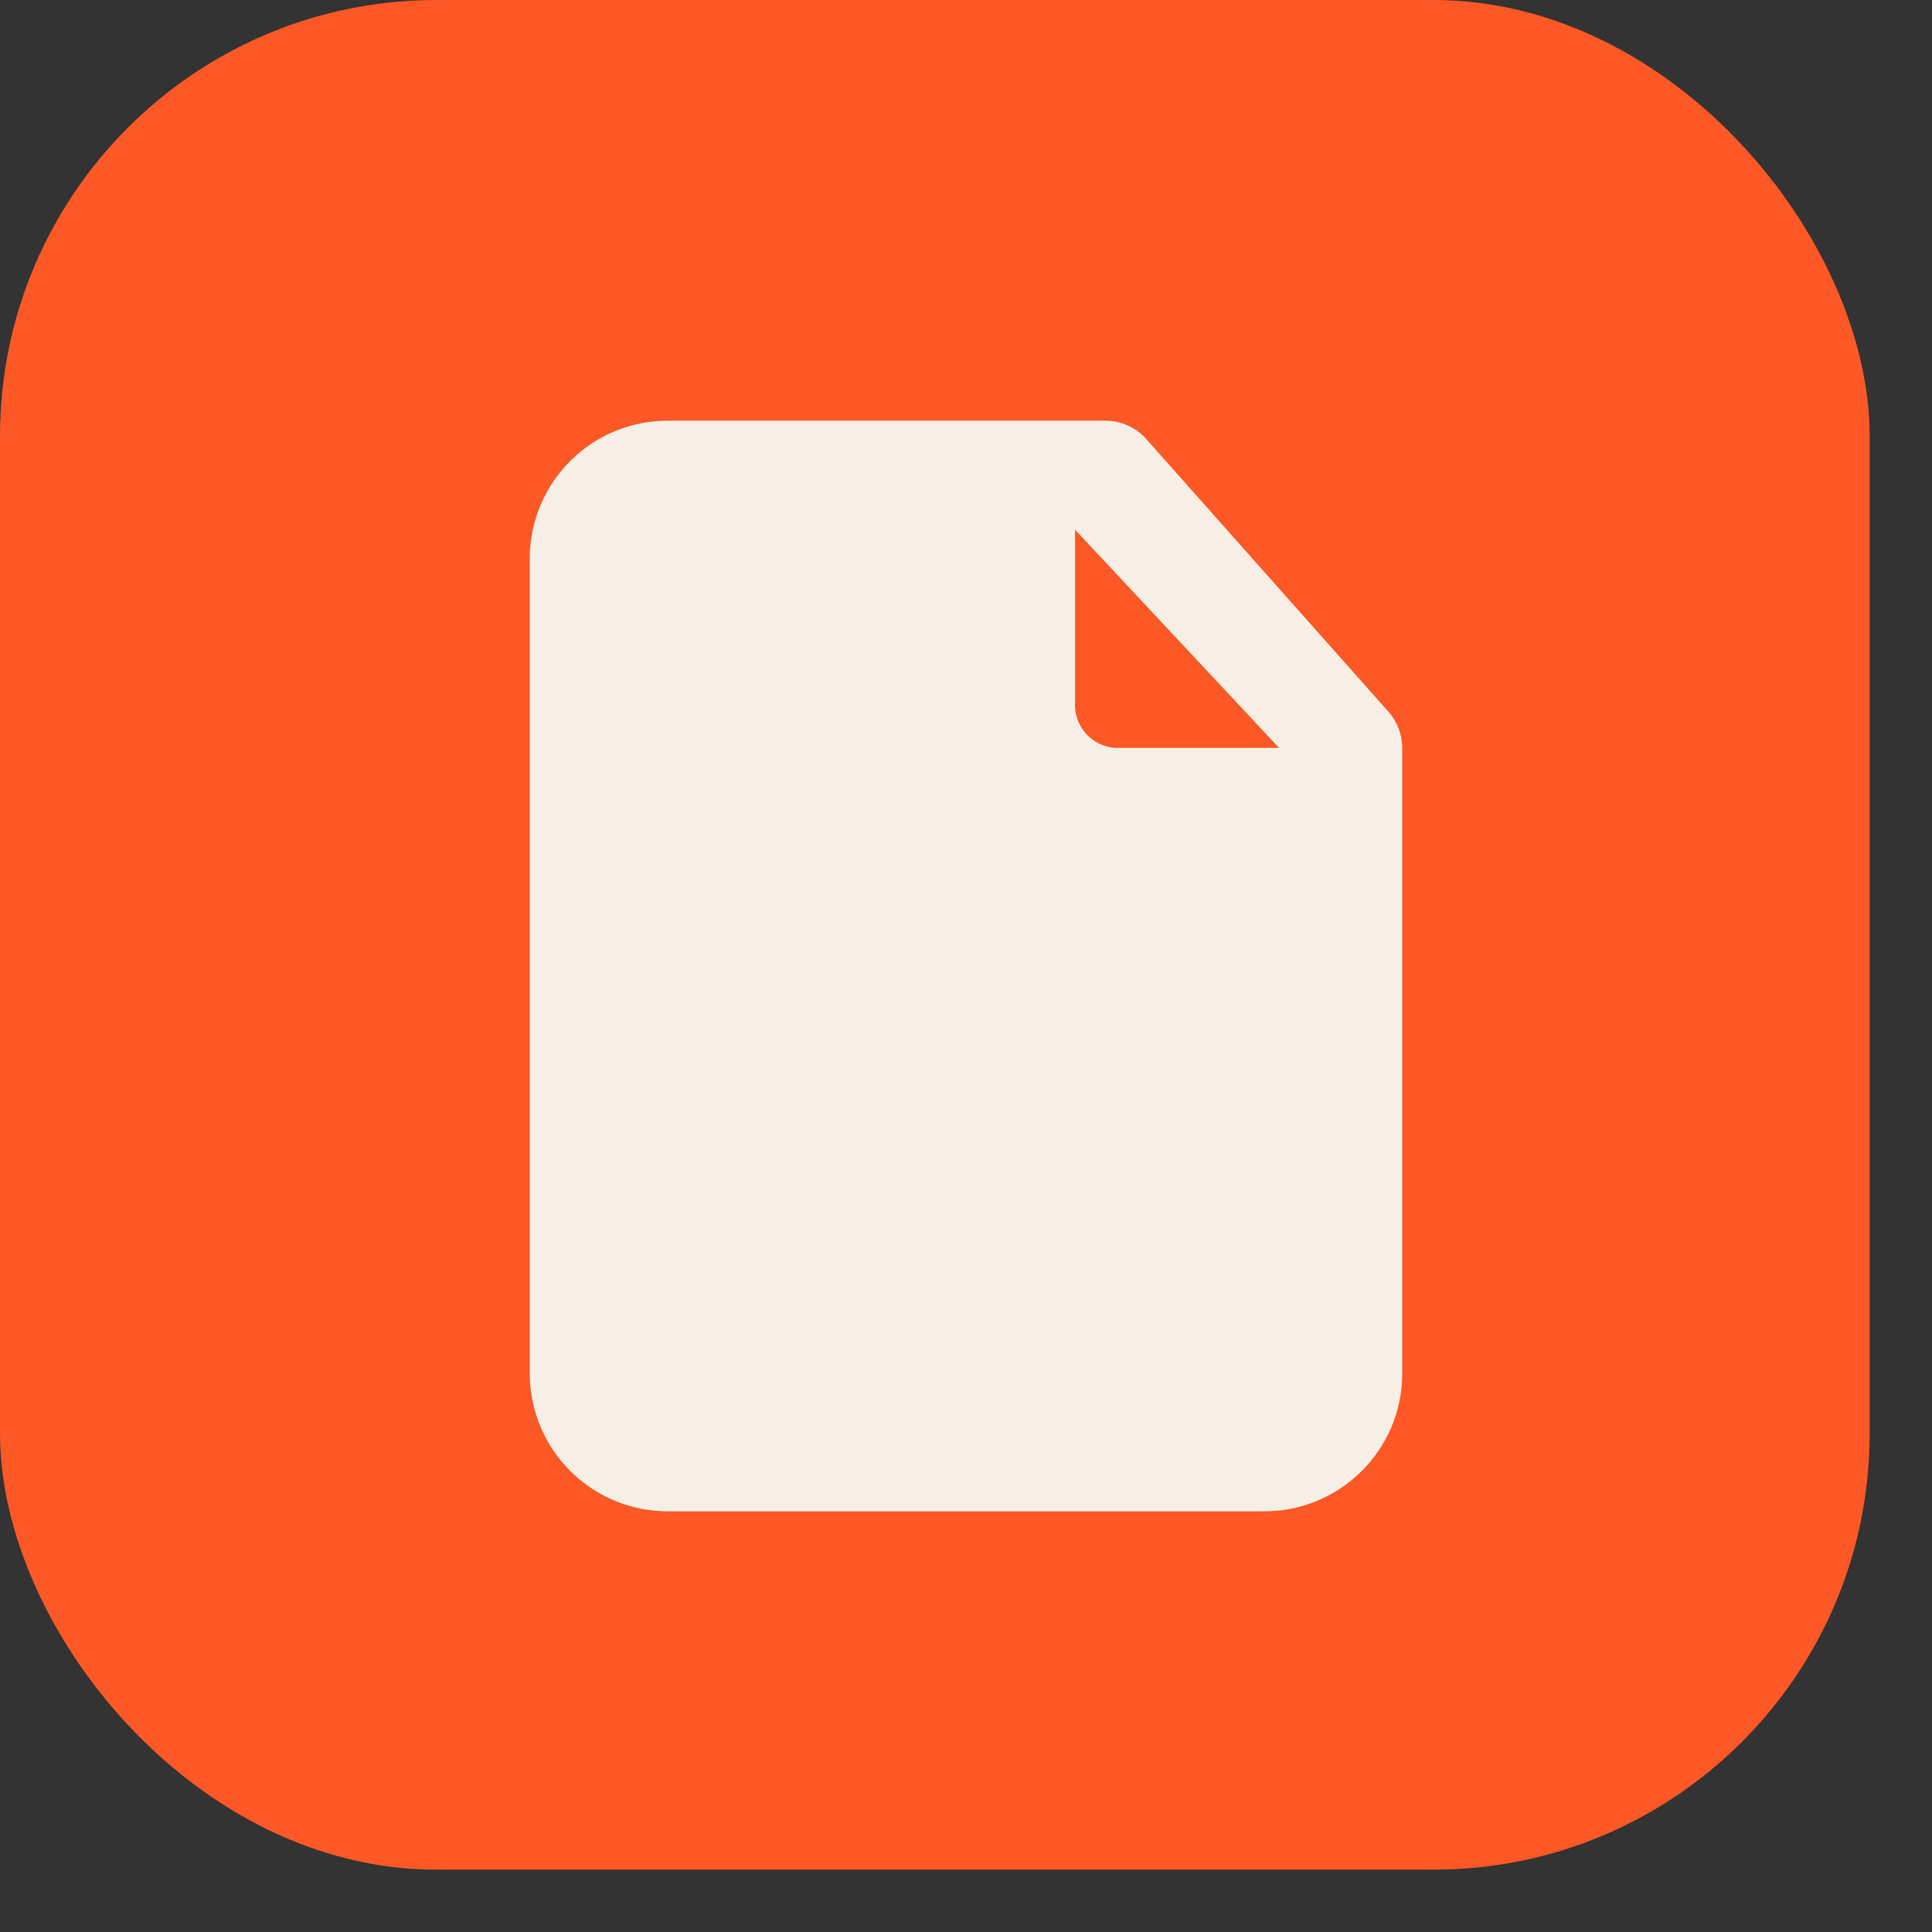 <svg width="31" height="31" viewBox="0 0 31 31" fill="none" xmlns="http://www.w3.org/2000/svg">
<rect x="0" y="0" width="31" height="31" fill="#333333" stroke="none"/>
<rect width="30" height="30" rx="7" fill="#FD5825"/>
<path d="M22.273 11.414L18.387 7.039C18.306 6.948 18.206 6.876 18.094 6.826C17.983 6.776 17.862 6.75 17.74 6.75H10.74C10.449 6.747 10.161 6.8 9.891 6.908C9.621 7.016 9.375 7.177 9.167 7.38C8.959 7.583 8.793 7.825 8.679 8.092C8.564 8.36 8.503 8.647 8.5 8.937V22.062C8.503 22.353 8.564 22.64 8.679 22.908C8.793 23.175 8.959 23.417 9.167 23.62C9.375 23.823 9.621 23.983 9.891 24.091C10.161 24.2 10.449 24.253 10.74 24.25H20.26C20.551 24.253 20.839 24.2 21.109 24.091C21.379 23.983 21.625 23.823 21.833 23.62C22.041 23.417 22.207 23.175 22.322 22.908C22.436 22.64 22.497 22.353 22.5 22.062V12C22.499 11.783 22.418 11.574 22.273 11.414V11.414ZM17.25 8.5L20.523 12H17.898C17.806 11.994 17.716 11.971 17.634 11.93C17.552 11.89 17.478 11.833 17.418 11.764C17.358 11.695 17.312 11.614 17.283 11.527C17.254 11.44 17.243 11.348 17.25 11.256V8.5Z" fill="#F7EFE5"/>
</svg>
